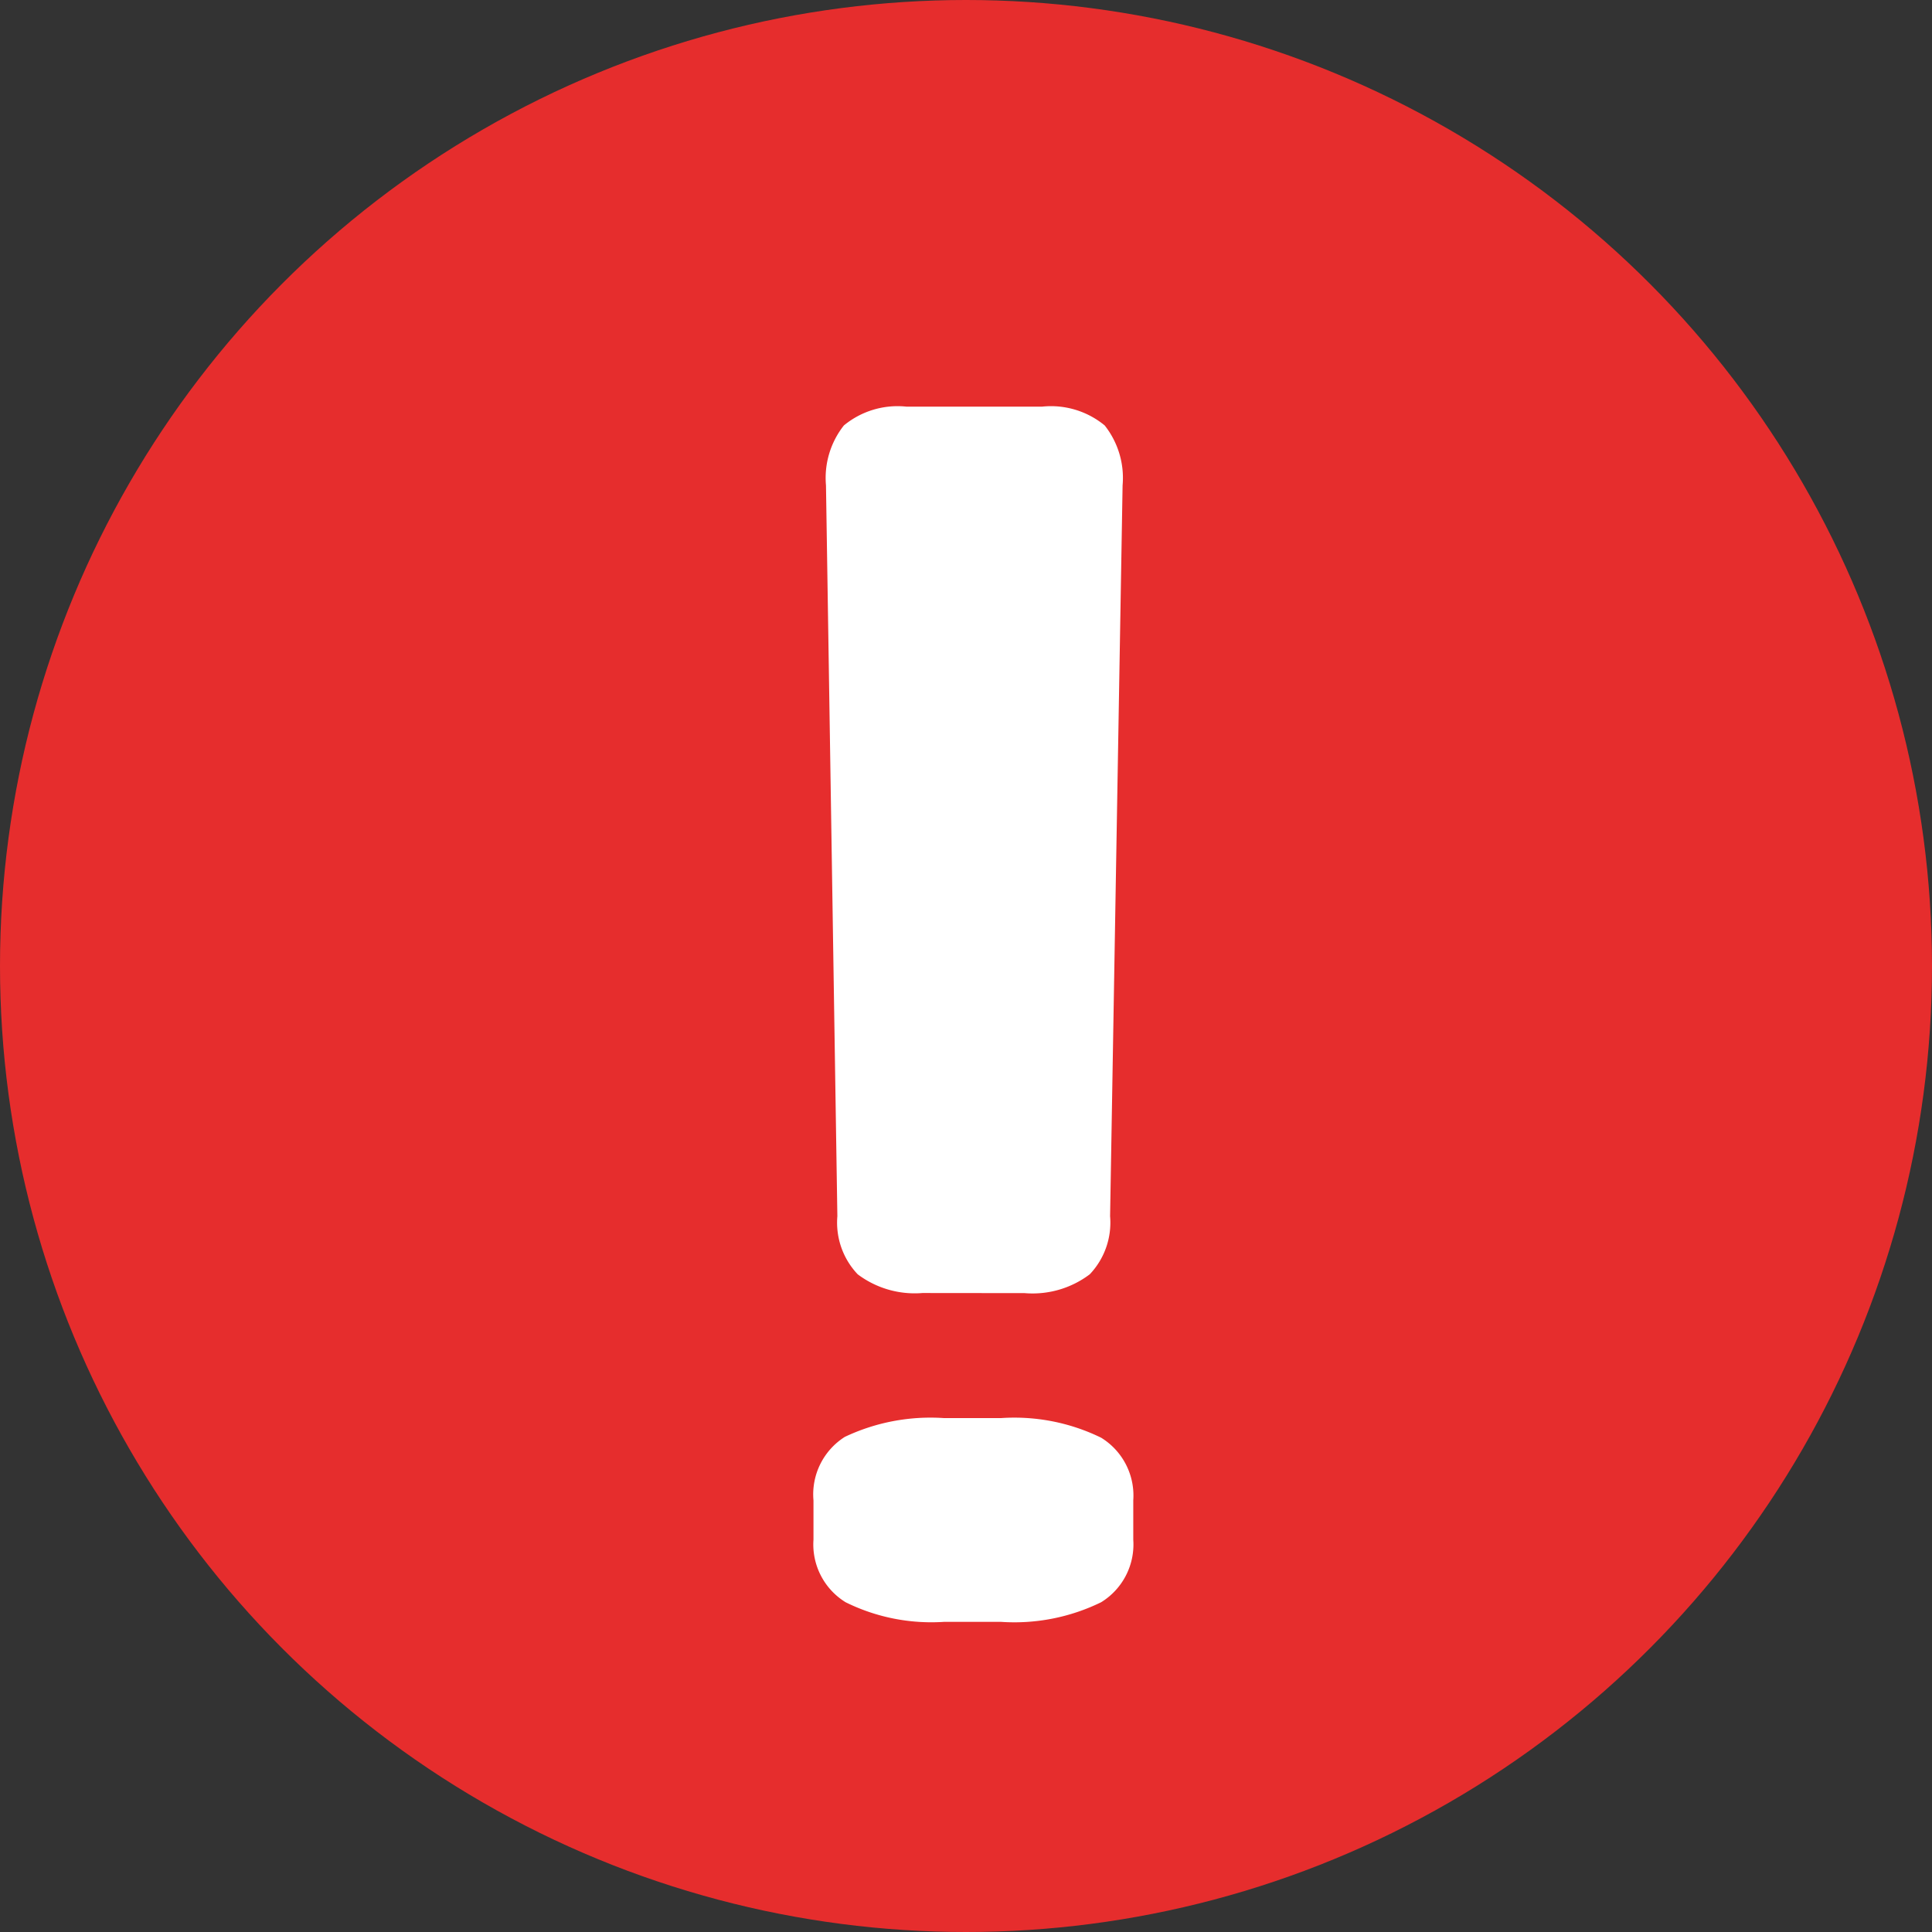 <svg xmlns="http://www.w3.org/2000/svg" width="19" height="19" viewBox="0 0 19 19"><rect x="0" y="0" width="19" height="19" fill="#333333" stroke="none"/><g transform="translate(-645 -570)"><circle cx="9.5" cy="9.5" r="9.5" transform="translate(645 570)" fill="#e62d2d"/><path d="M1.537-1.484A.932.932,0,0,1,.9-1.668a.737.737,0,0,1-.2-.571L.588-9.427a.832.832,0,0,1,.176-.589.83.83,0,0,1,.615-.185H2.714a.83.83,0,0,1,.615.185.832.832,0,0,1,.176.589L3.382-2.239a.737.737,0,0,1-.2.571.932.932,0,0,1-.641.185ZM1.748,1.75a1.9,1.9,0,0,1-.967-.193A.667.667,0,0,1,.465.942V.555A.669.669,0,0,1,.773-.069a1.966,1.966,0,0,1,.975-.185H2.31a1.941,1.941,0,0,1,.984.193.667.667,0,0,1,.316.615V.942a.667.667,0,0,1-.316.615,1.941,1.941,0,0,1-.984.193Z" transform="translate(652.535 584.2)" fill="#fff"/></g></svg>